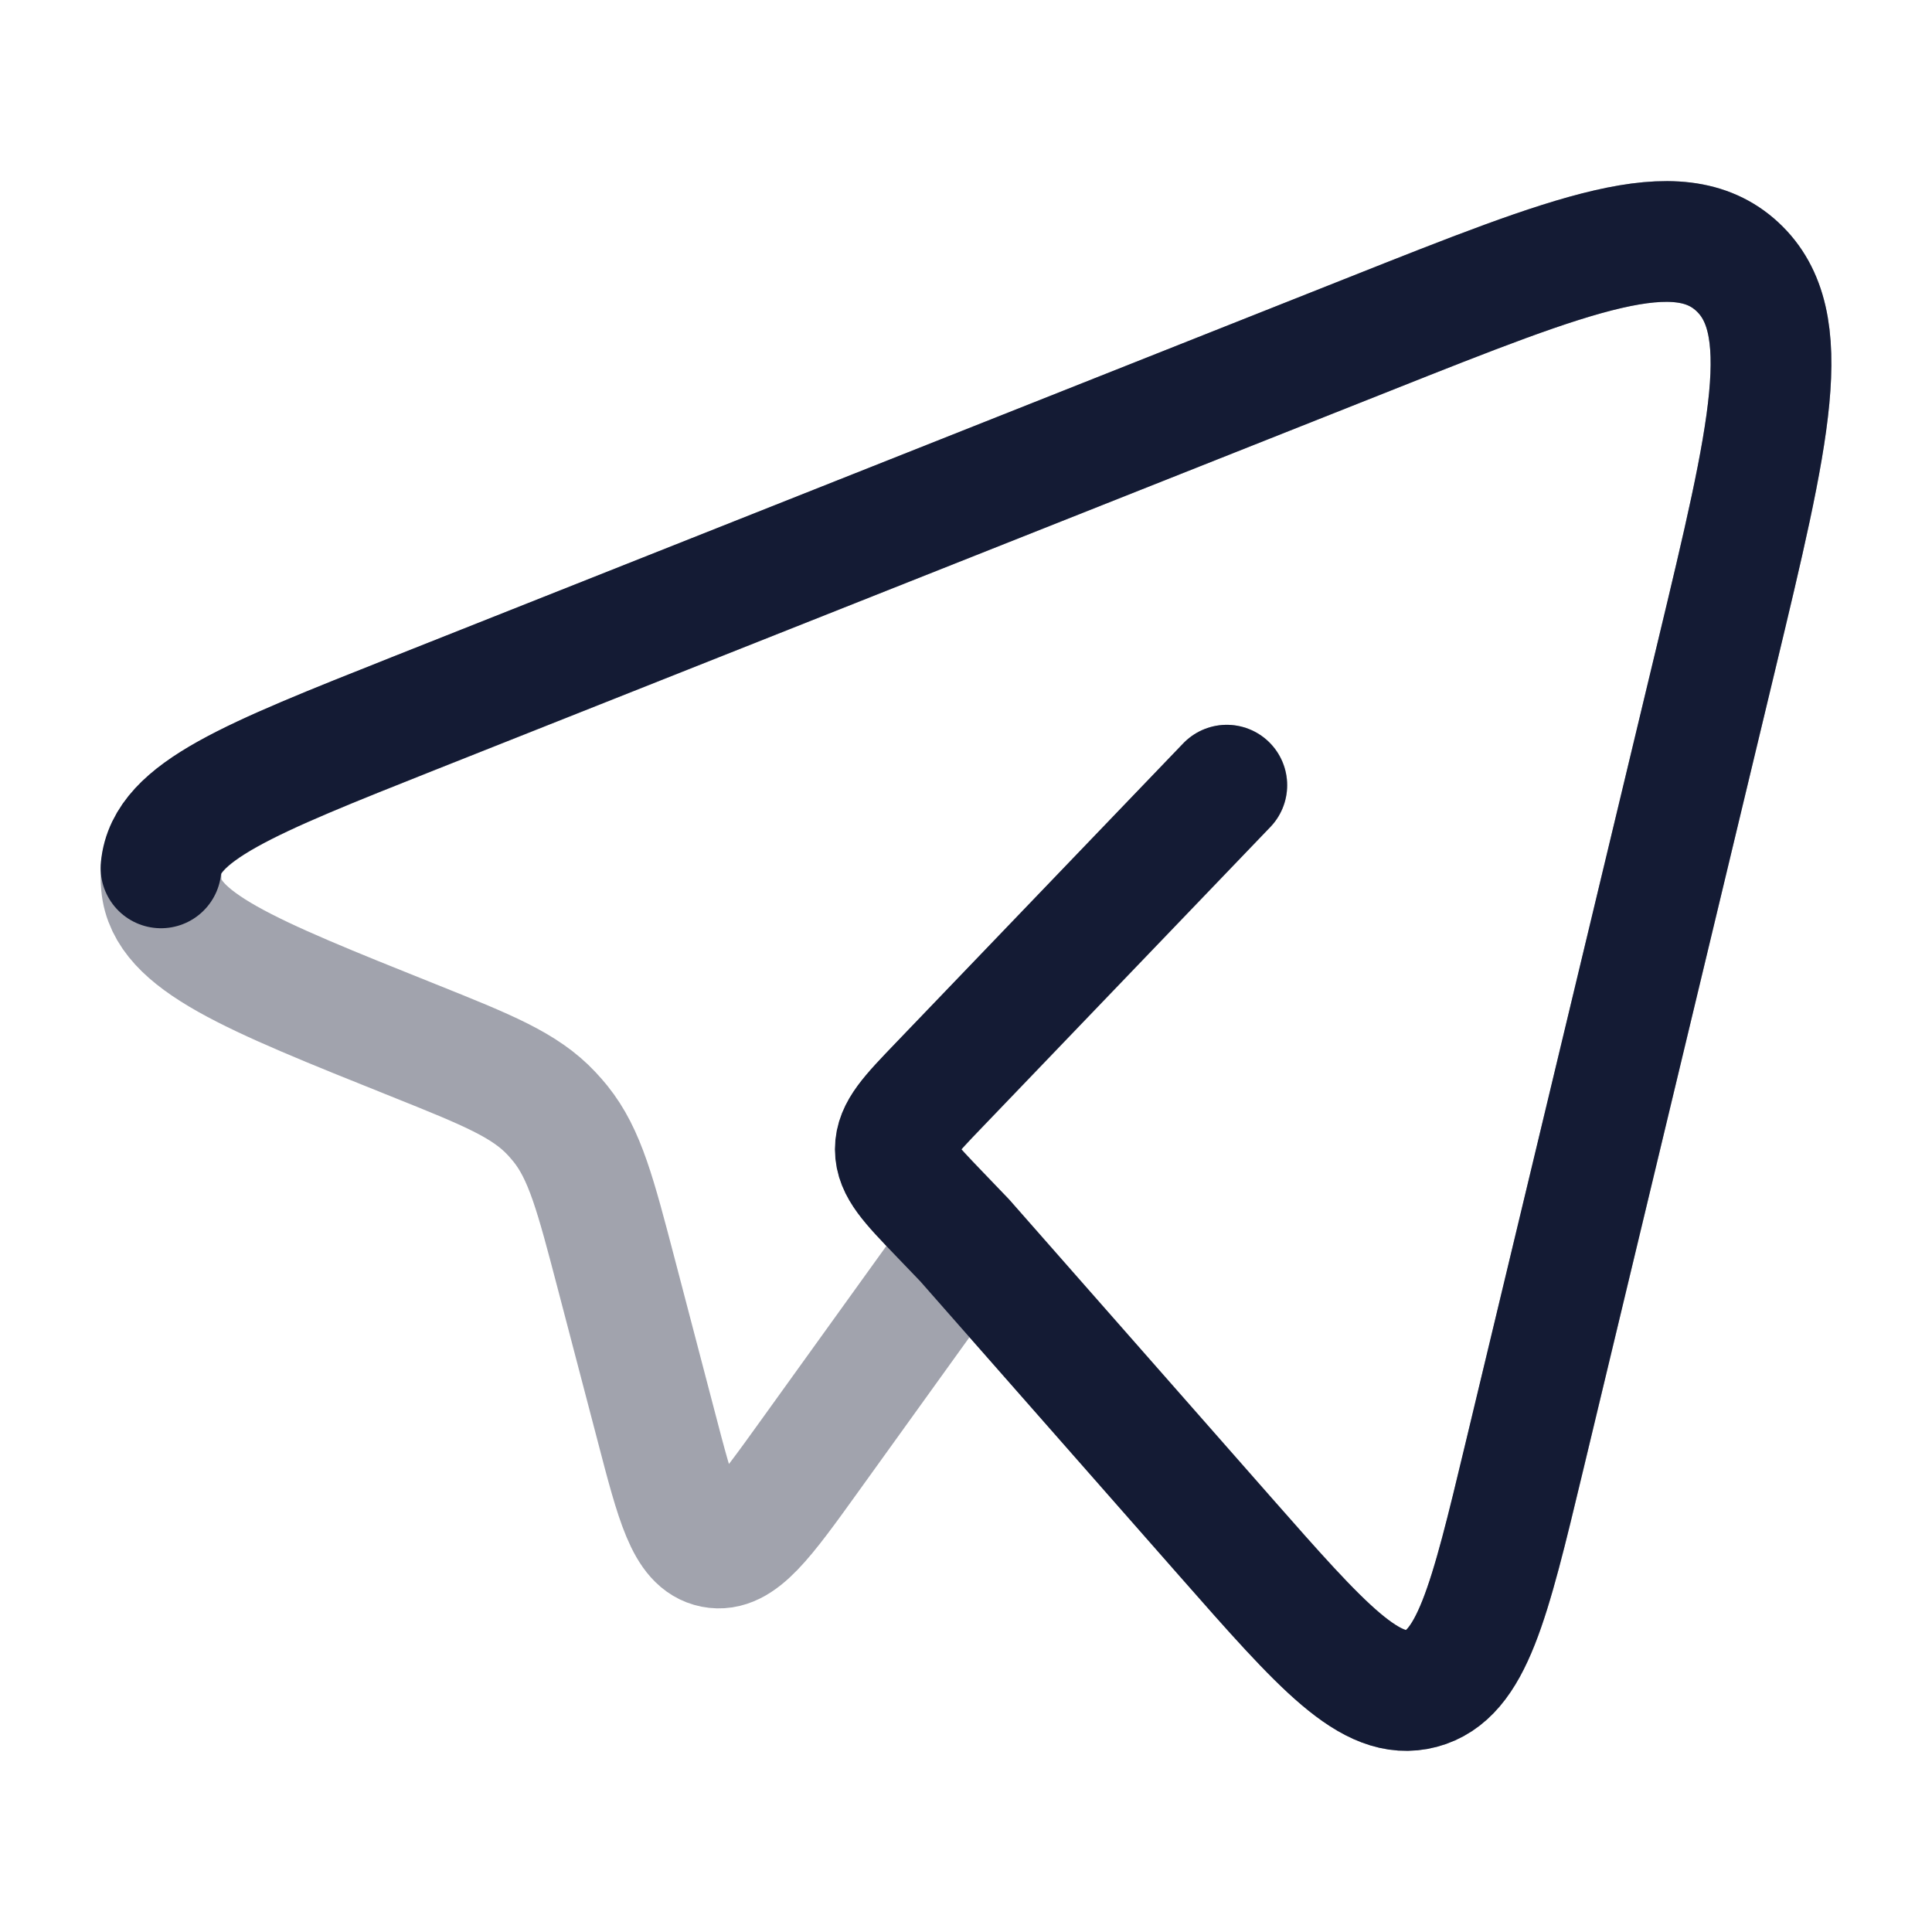 <svg width="24" height="24" viewBox="0 0 24 24" fill="none" xmlns="http://www.w3.org/2000/svg">
<path opacity="0.4" d="M11.985 15.408L15.227 19.094C16.428 20.459 17.028 21.142 17.657 20.975C18.285 20.809 18.501 19.911 18.932 18.114L21.323 8.146C21.987 5.378 22.319 3.995 21.581 3.312C20.843 2.629 19.564 3.137 17.006 4.153L5.139 8.864C3.093 9.677 2.07 10.083 2.005 10.781C1.998 10.852 1.998 10.924 2.005 10.995C2.068 11.694 3.089 12.103 5.133 12.922C6.058 13.293 6.521 13.479 6.853 13.834C6.891 13.874 6.926 13.916 6.961 13.958C7.267 14.338 7.397 14.837 7.658 15.834L8.147 17.701C8.4 18.672 8.527 19.157 8.86 19.223C9.193 19.289 9.482 18.887 10.061 18.082L11.985 15.408ZM11.985 15.408L11.668 15.077C11.306 14.7 11.125 14.512 11.125 14.277C11.125 14.043 11.306 13.855 11.668 13.478L15.241 9.754" stroke="#141B34" stroke-width="1.5" stroke-linecap="round" stroke-linejoin="round"/>
<path d="M15.239 9.754L11.665 13.478C11.303 13.855 11.122 14.043 11.122 14.277C11.122 14.512 11.303 14.7 11.665 15.077L11.983 15.408L15.225 19.094C16.426 20.459 17.027 21.142 17.656 20.975C18.284 20.809 18.5 19.911 18.931 18.114L21.323 8.146C21.987 5.378 22.319 3.995 21.581 3.312C20.843 2.629 19.563 3.137 17.005 4.153L5.134 8.864C3.088 9.677 2.065 10.083 2 10.781" stroke="#141B34" stroke-width="1.5" stroke-linecap="round" stroke-linejoin="round"/>
</svg>
